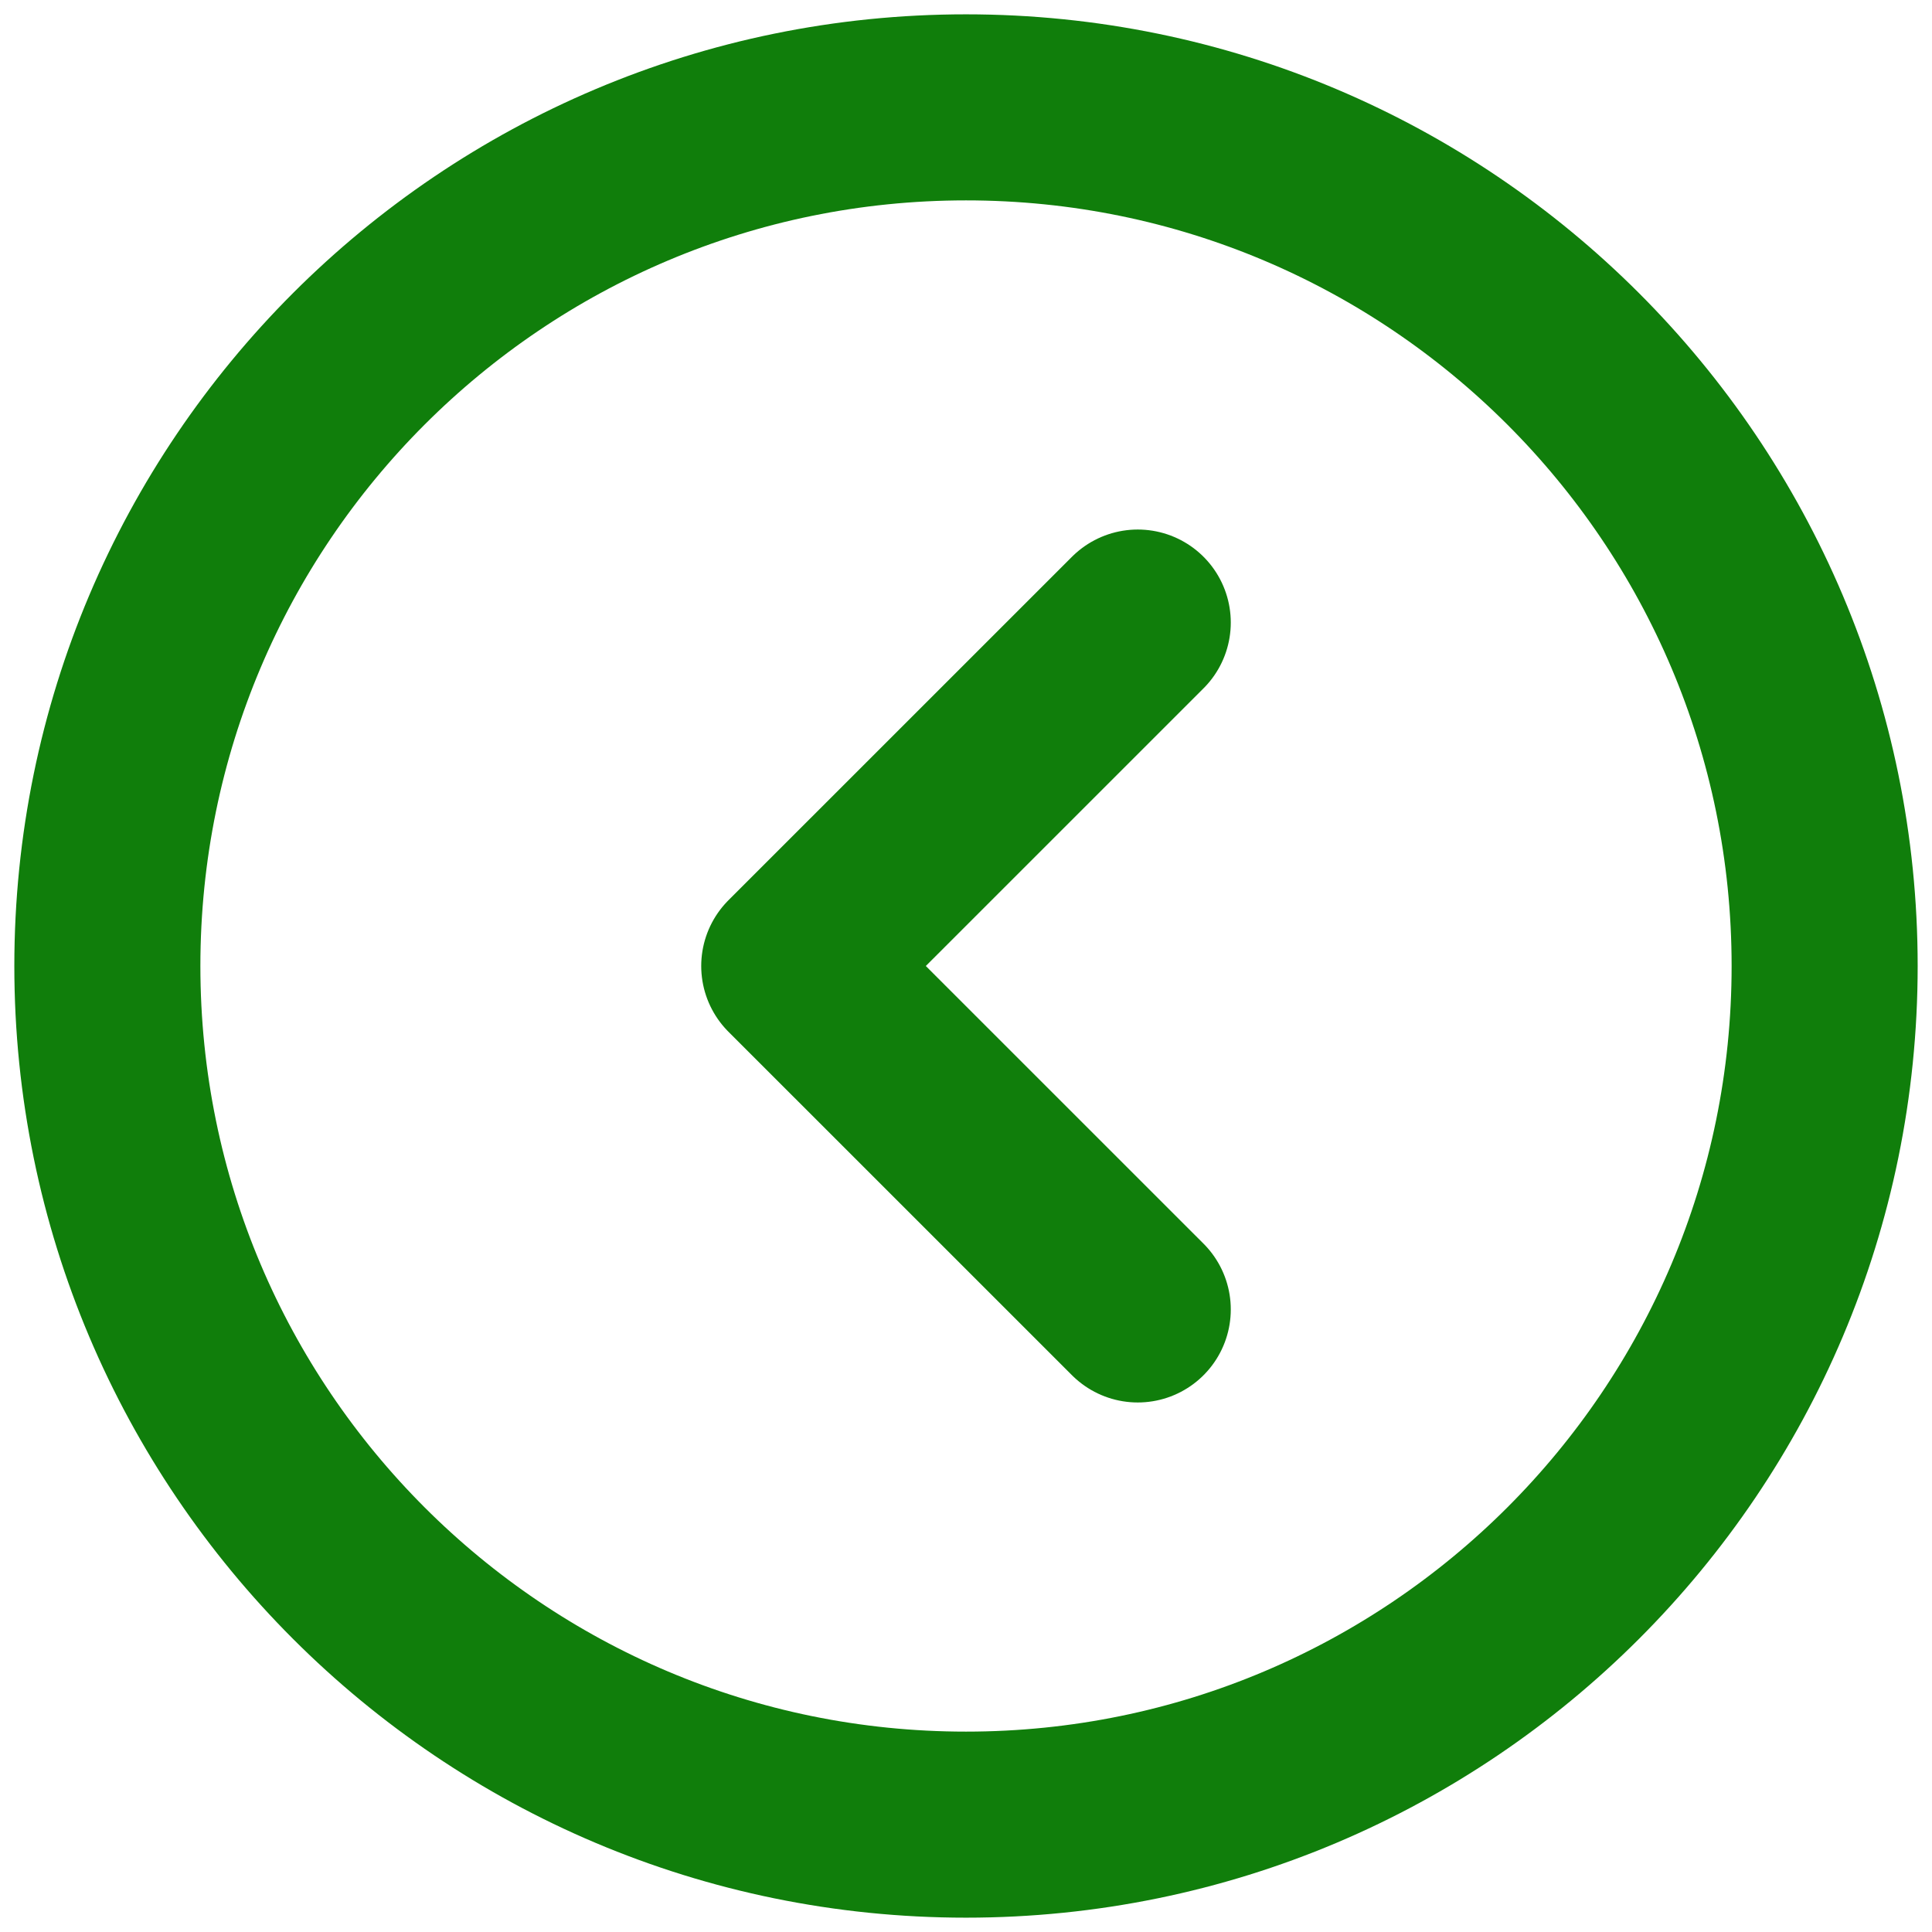 <svg width="30" height="30" viewBox="0 0 30 30" fill="none" xmlns="http://www.w3.org/2000/svg">
<path d="M17.667 20.333L12.333 15L17.667 9.667M28.333 15C28.333 22.364 22.364 28.333 15 28.333C7.636 28.333 1.667 22.364 1.667 15C1.667 7.636 7.636 1.667 15 1.667C22.364 1.667 28.333 7.636 28.333 15Z" stroke="#107E0B" stroke-width="2.889" stroke-linecap="round" stroke-linejoin="round"/>
</svg>
